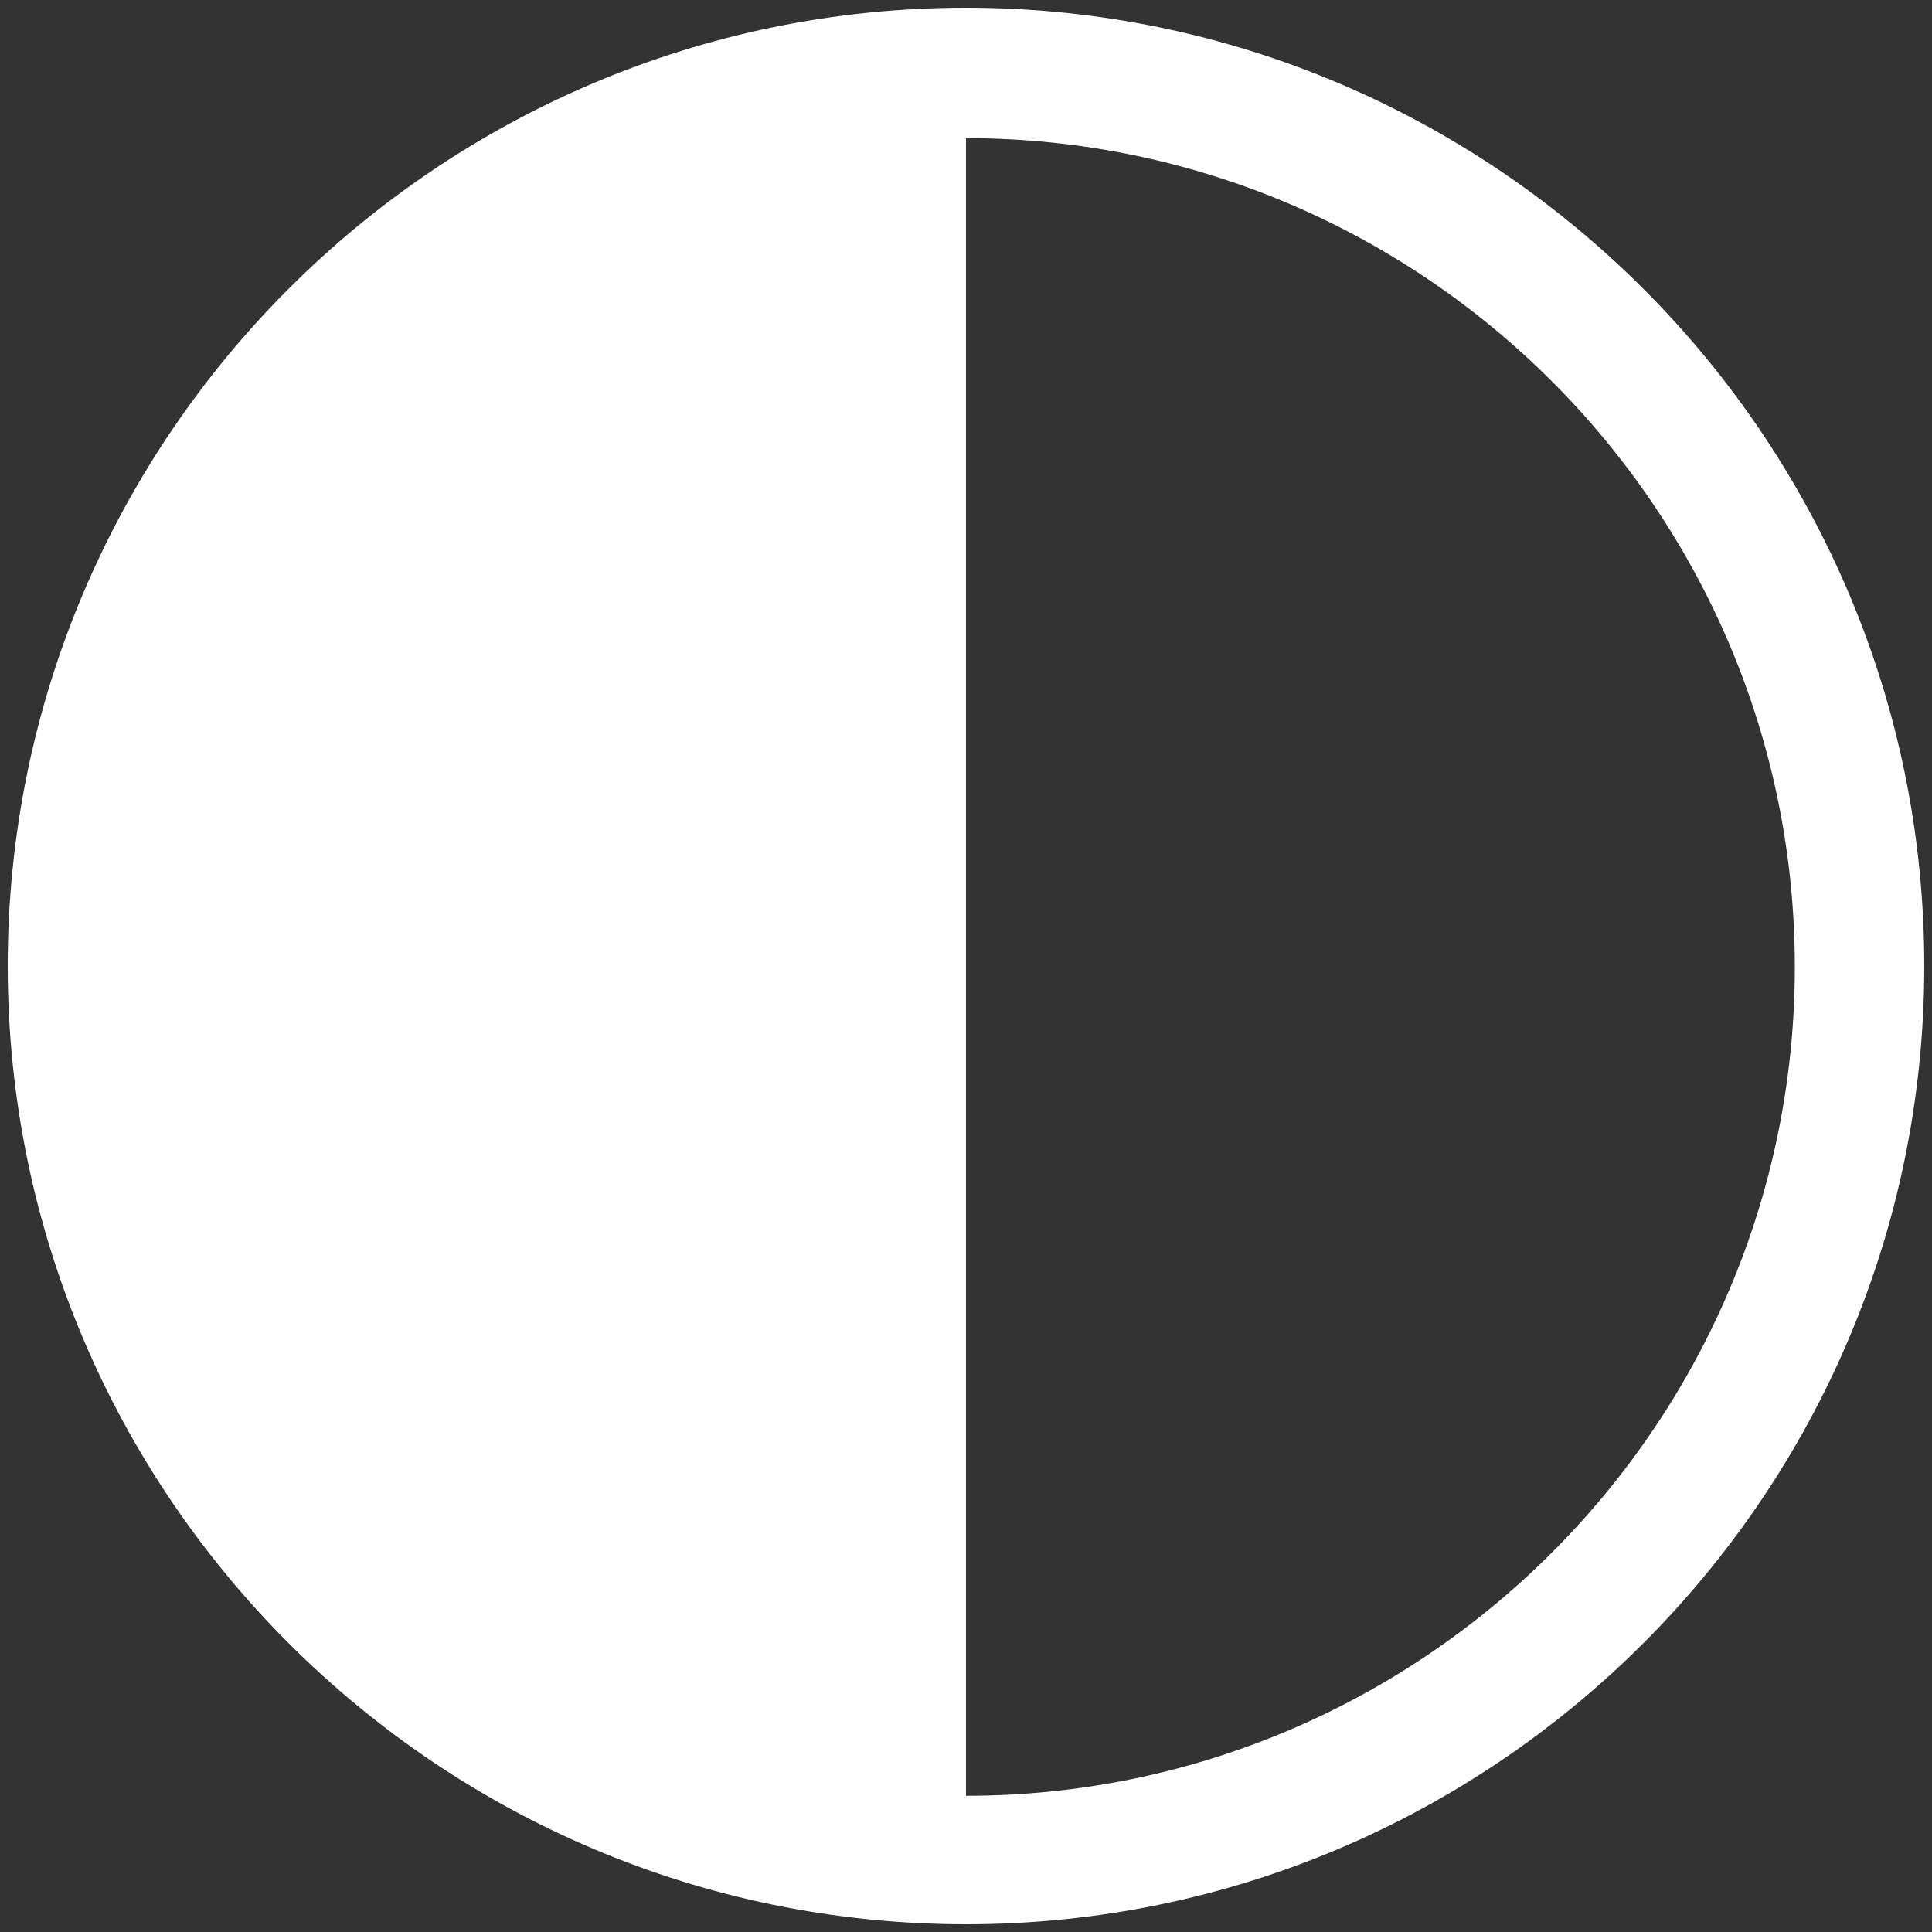 <?xml version="1.0" encoding="UTF-8"?>
<svg id="home_work" data-name="home/work" xmlns="http://www.w3.org/2000/svg" viewBox="0 0 20 20">
  <rect x="0" y="0" width="20" height="20" fill="#333333" stroke="none"/>
  <defs>
    <style>
      .cls-1 {
        fill: #fff;
      }
    </style>
  </defs>
  <path class="cls-1" d="m10,.08C4.53.08.08,4.53.08,10s4.45,9.92,9.92,9.92,9.92-4.45,9.92-9.92S15.47.08,10,.08Zm0,18.5h0V1.43h0c4.73,0,8.58,3.85,8.58,8.58s-3.85,8.58-8.58,8.58Z"/>
</svg>